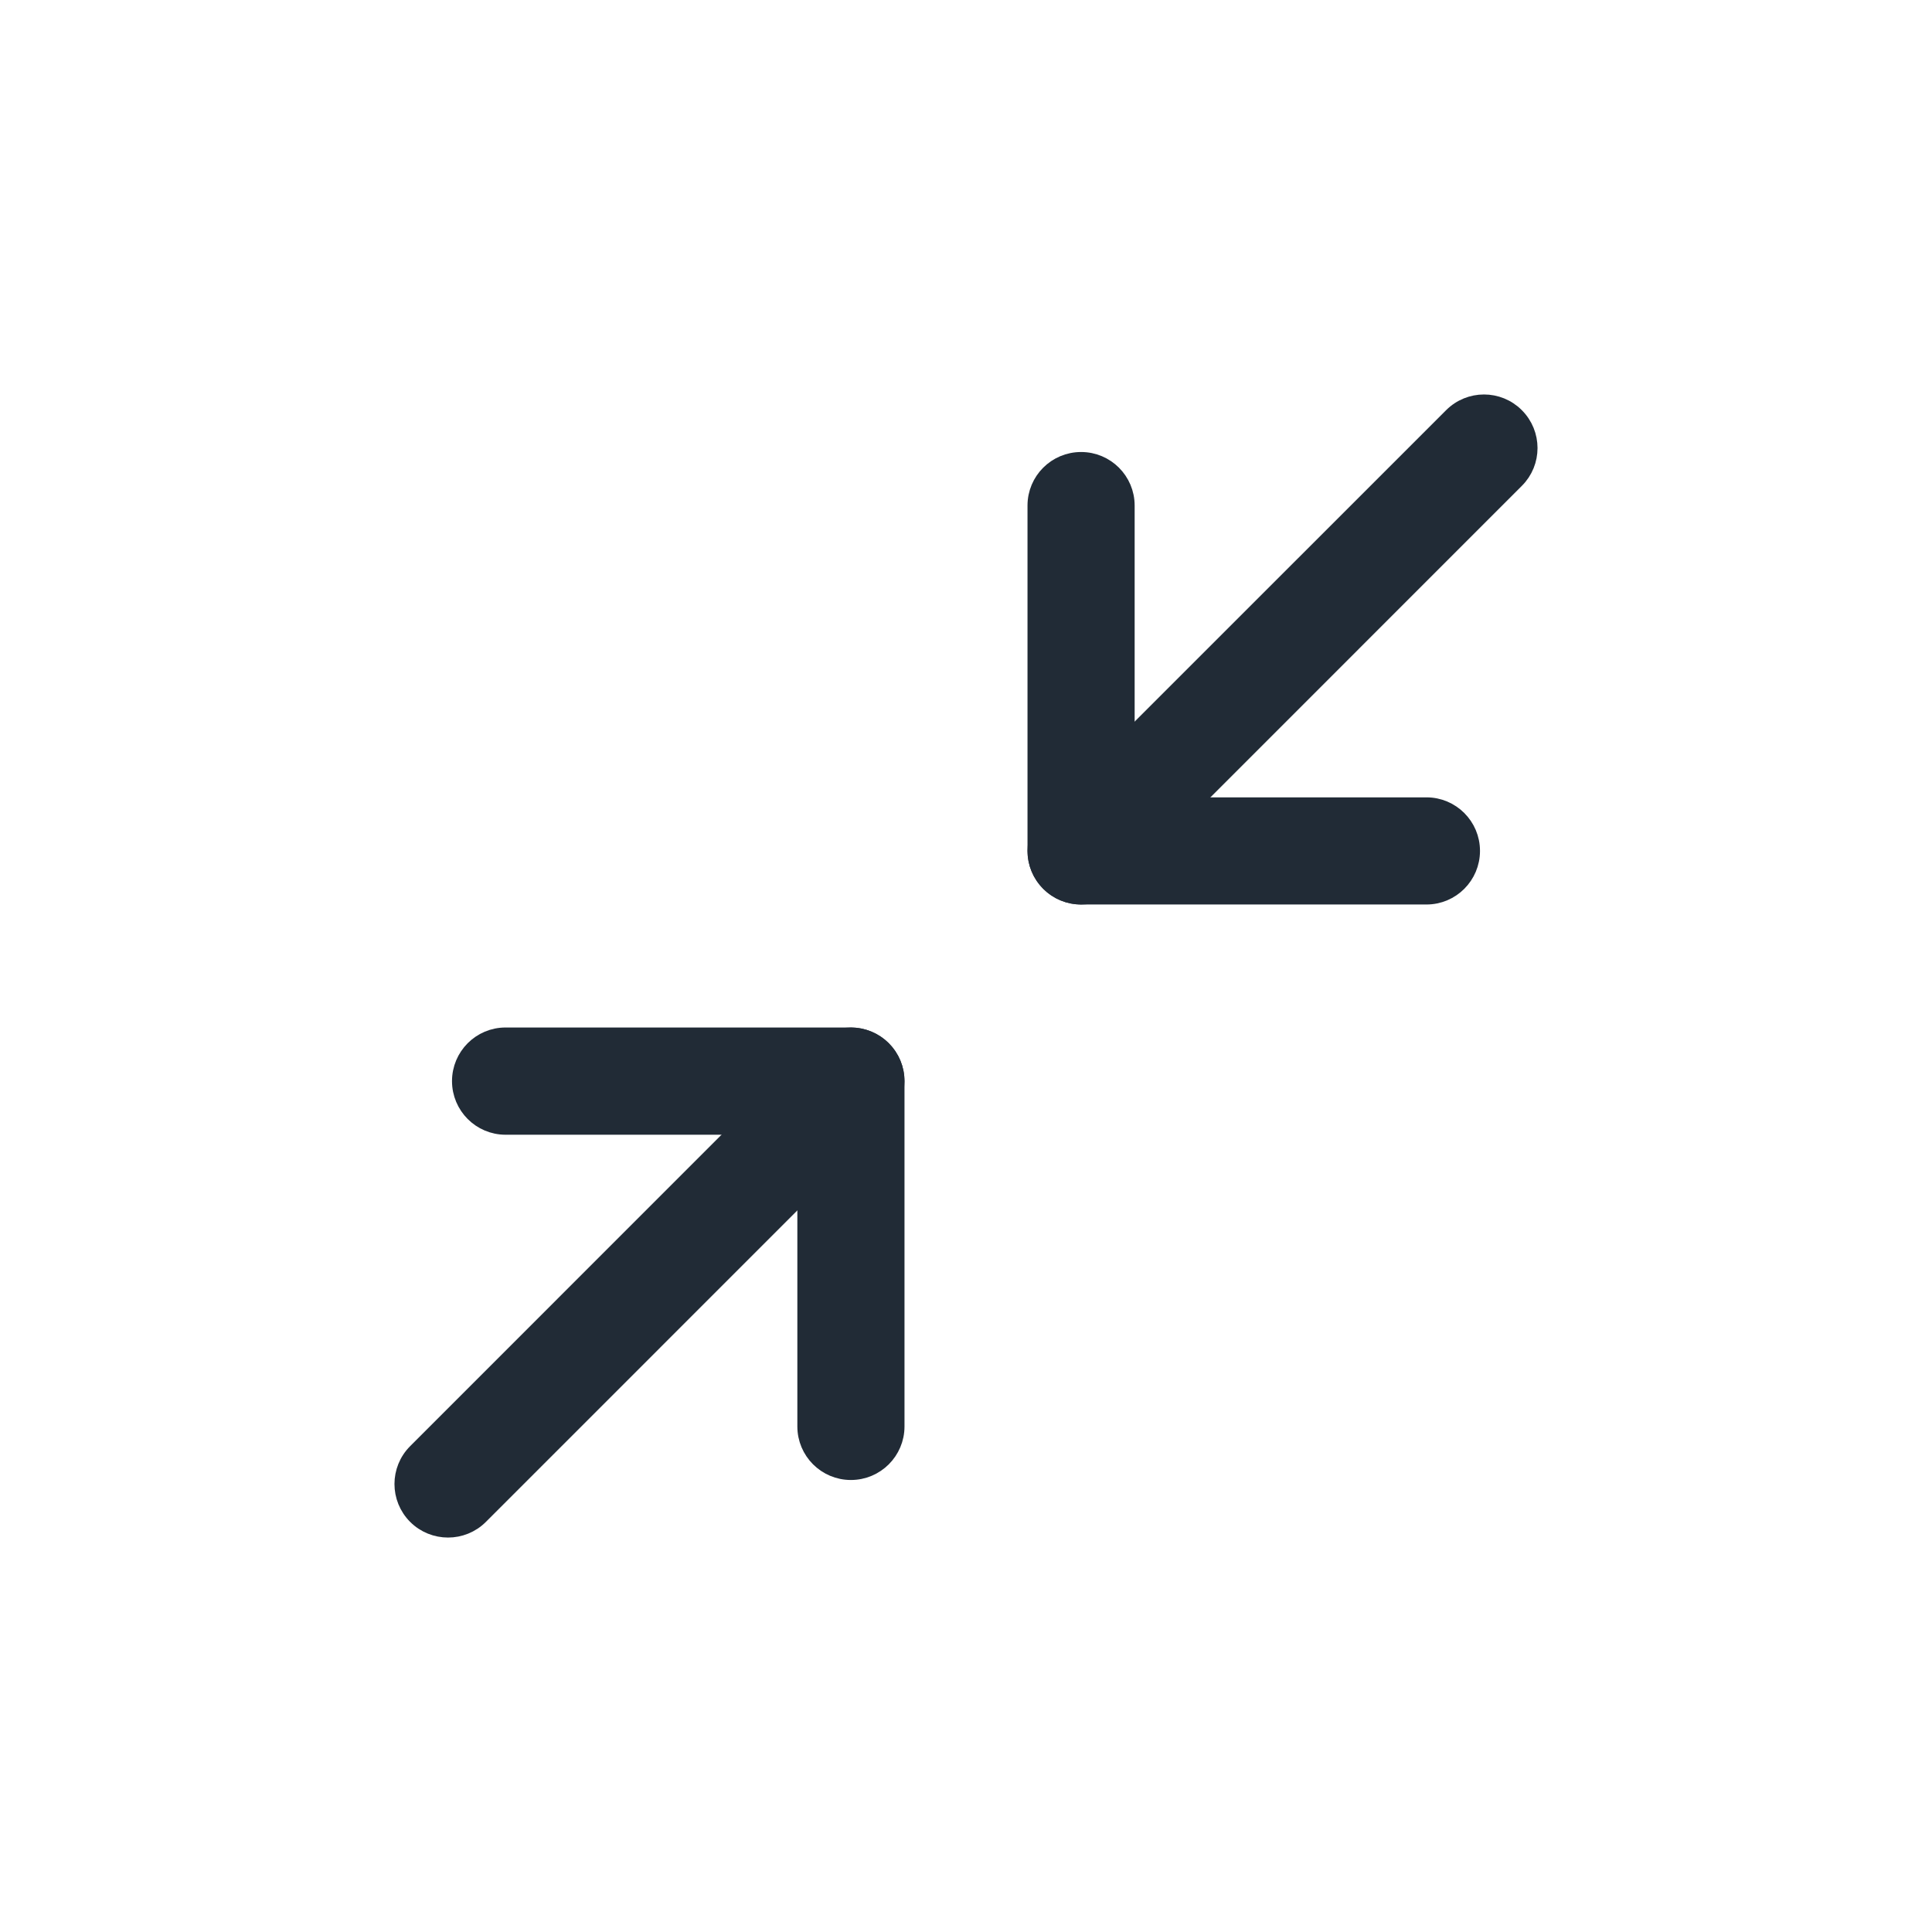 <svg width="24" height="24" viewBox="0 0 24 24" fill="none" xmlns="http://www.w3.org/2000/svg">
<path d="M10.57 12.864H6.28C5.968 12.864 5.715 13.118 5.715 13.43C5.715 13.742 5.968 13.996 6.28 13.996H10.005V17.72C10.005 18.032 10.258 18.285 10.57 18.285C10.883 18.285 11.136 18.032 11.136 17.72V13.43C11.136 13.118 10.882 12.864 10.57 12.864Z" fill="#212B36" stroke="#212B36" stroke-width="0.2"/>
<path d="M17.72 10.005H13.995V6.28C13.995 5.968 13.742 5.715 13.43 5.715C13.117 5.715 12.864 5.968 12.864 6.28V10.57C12.864 10.883 13.117 11.136 13.43 11.136H17.72C18.032 11.136 18.285 10.883 18.285 10.57C18.285 10.258 18.032 10.005 17.72 10.005Z" fill="#212B36" stroke="#212B36" stroke-width="0.2"/>
<path d="M18.834 5.166C18.614 4.945 18.256 4.945 18.035 5.166L13.03 10.17C12.809 10.391 12.809 10.749 13.03 10.97C13.14 11.081 13.285 11.136 13.43 11.136C13.575 11.136 13.719 11.081 13.83 10.97L18.834 5.965C19.055 5.745 19.055 5.387 18.834 5.166Z" fill="#212B36" stroke="#212B36" stroke-width="0.2"/>
<path d="M10.97 13.03C10.749 12.809 10.391 12.809 10.17 13.03L5.166 18.035C4.945 18.256 4.945 18.614 5.166 18.835C5.276 18.945 5.421 19 5.566 19C5.71 19 5.855 18.945 5.965 18.835L10.97 13.83C11.191 13.609 11.191 13.251 10.97 13.03Z" fill="#212B36" stroke="#212B36" stroke-width="0.2"/>
</svg>
